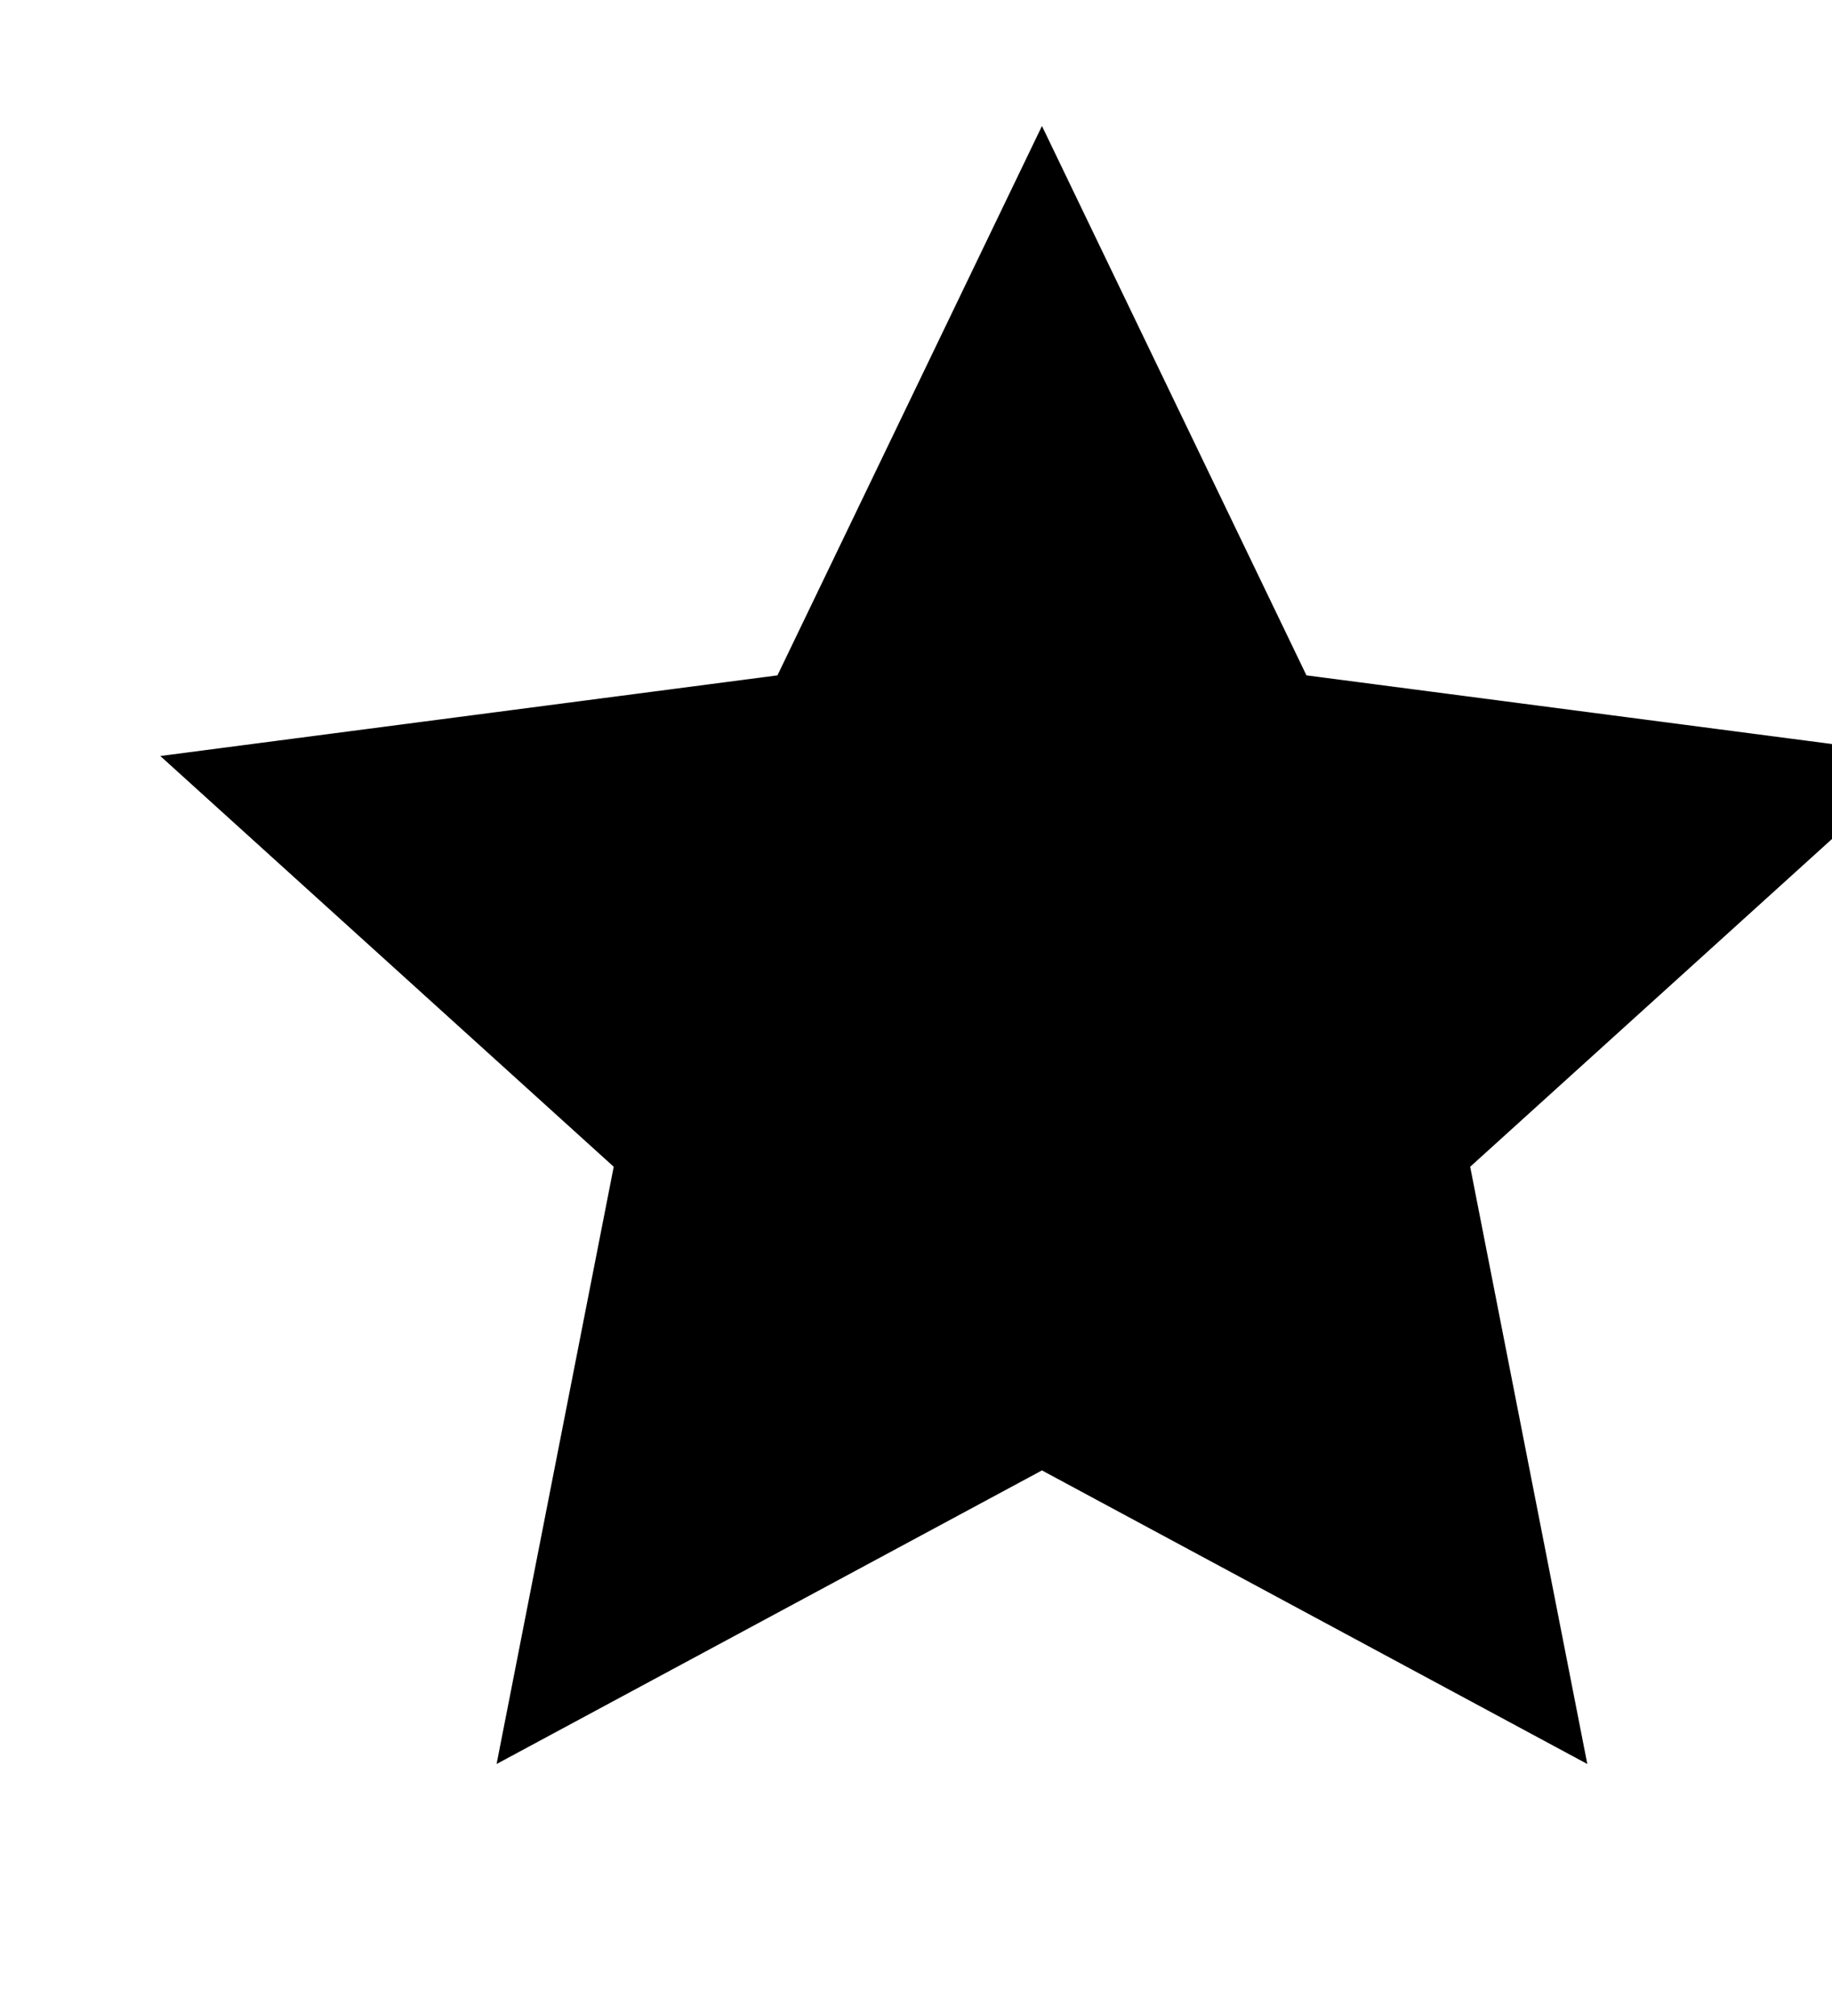 <svg viewBox="0 0 12 16" width="10" height="11" xmlns="http://www.w3.org/2000/svg" xmlns:xlink="http://www.w3.org/1999/xlink">
  <g xmlns="http://www.w3.org/2000/svg" fill="#000000" fill-opacity="1" stroke="none">
    <path xmlns="http://www.w3.org/2000/svg" vector-effect="none" fill-rule="evenodd" d="M14,6 L9.1,5.36 L7,1 L4.9,5.36 L0,6 L3.6,9.26 L2.67,14 L7,11.67 L11.33,14 L10.4,9.26 L14,6"/>
  </g>
</svg>



